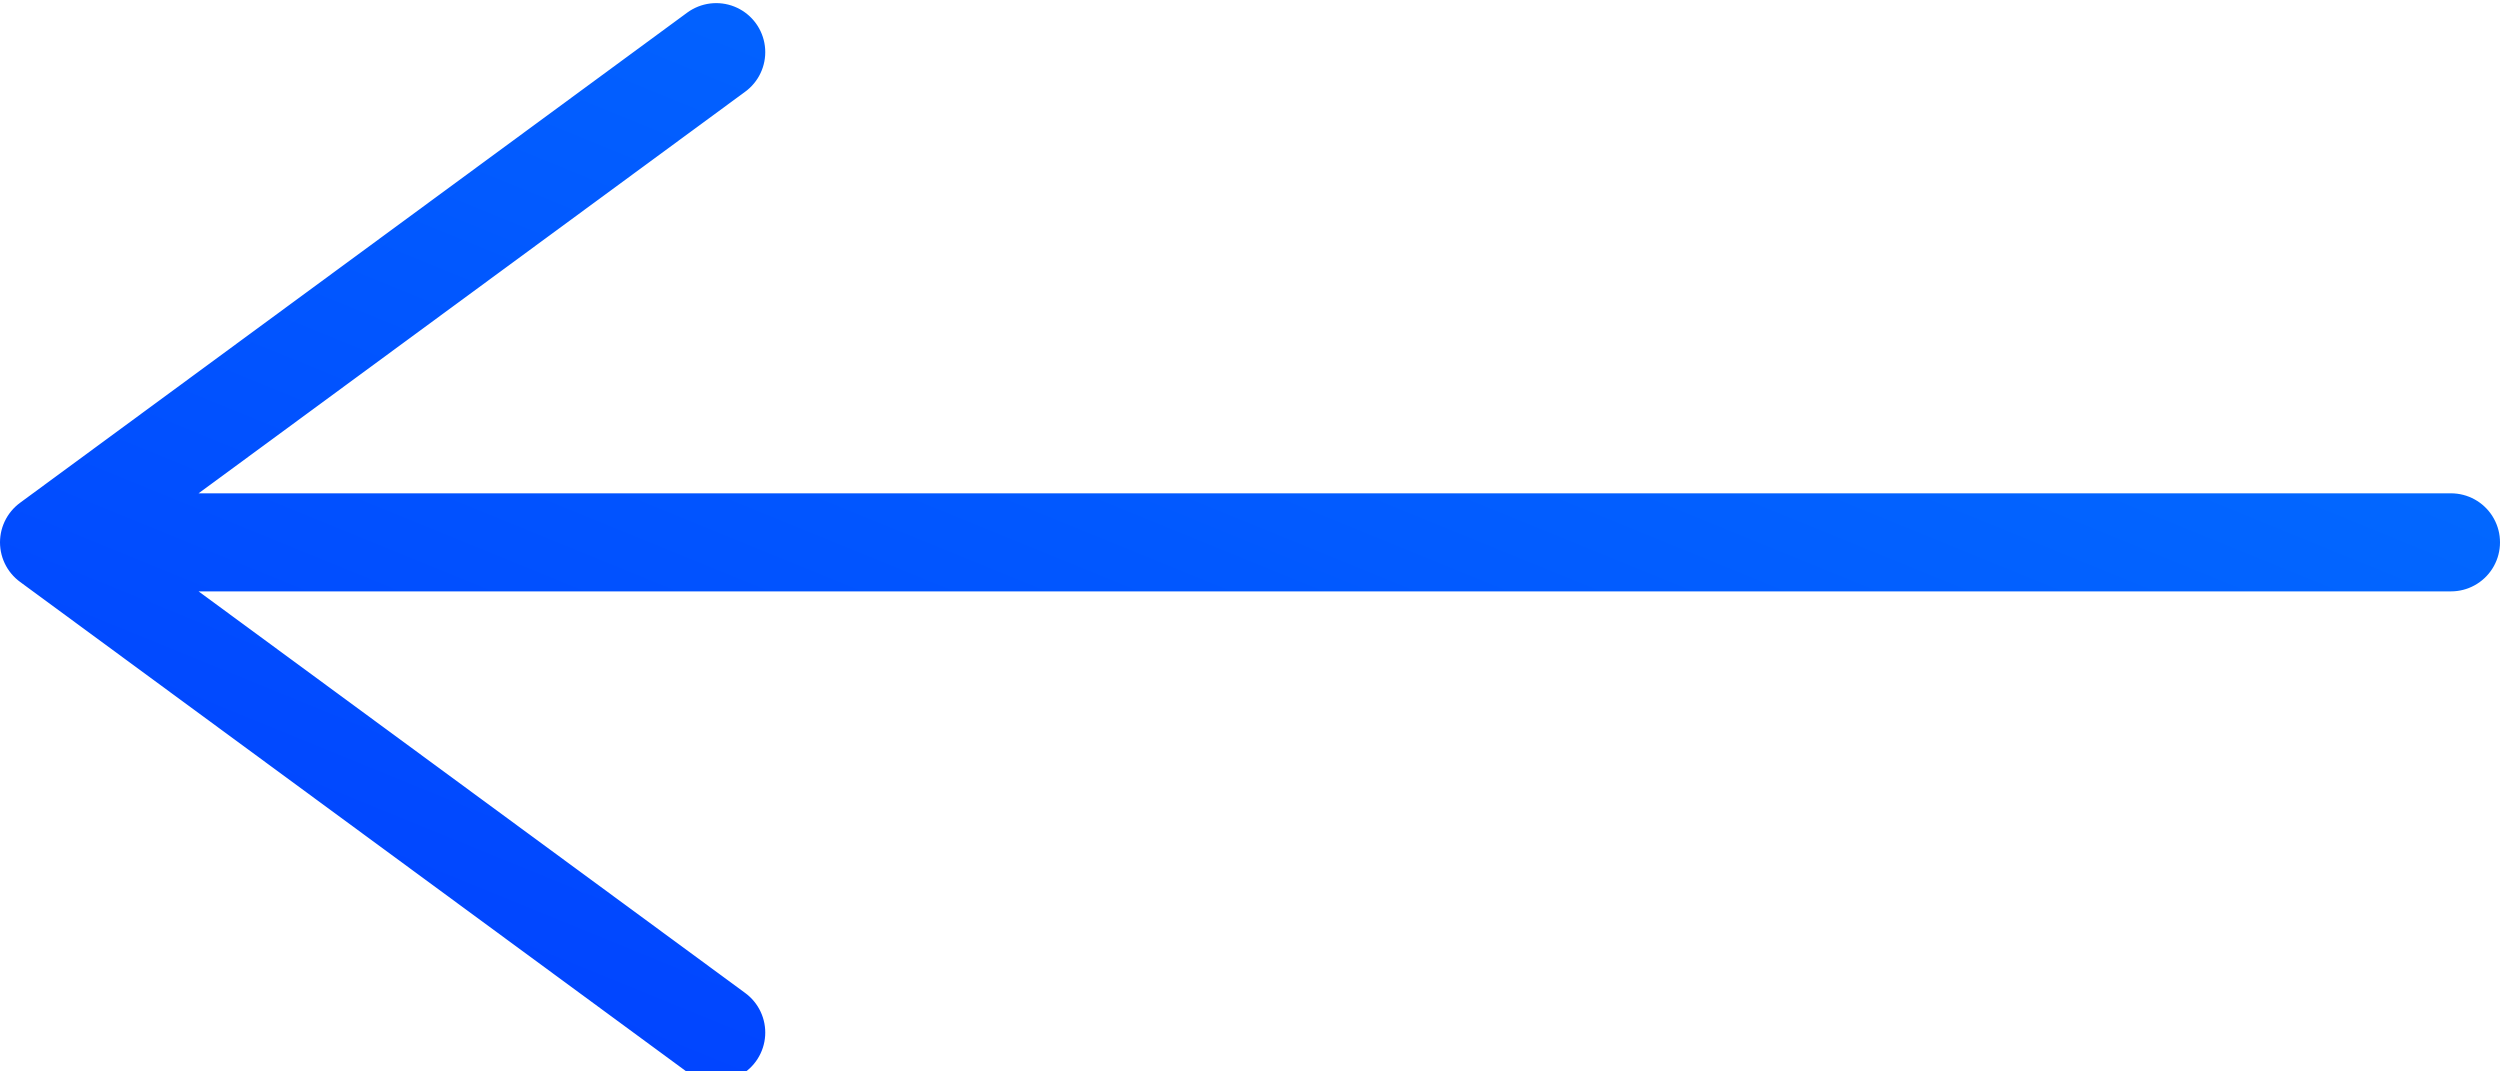 <svg width="49" height="21" viewBox="0 0 49 21" fill="none" xmlns="http://www.w3.org/2000/svg">
<path d="M0.961 10.63L14.038 20.238M0.961 10.63L14.038 1.022M0.961 10.63H48.039" stroke="url(#paint0_linear_44_12341)" stroke-width="1.922" stroke-linecap="round" stroke-linejoin="round"/>
<defs>
<linearGradient id="paint0_linear_44_12341" x1="24.5" y1="-8.586" x2="11.054" y2="24.357" gradientUnits="userSpaceOnUse">
<stop stop-color="#0273FF"/>
<stop offset="1" stop-color="#013FFF"/>
</linearGradient>
</defs>
</svg>
